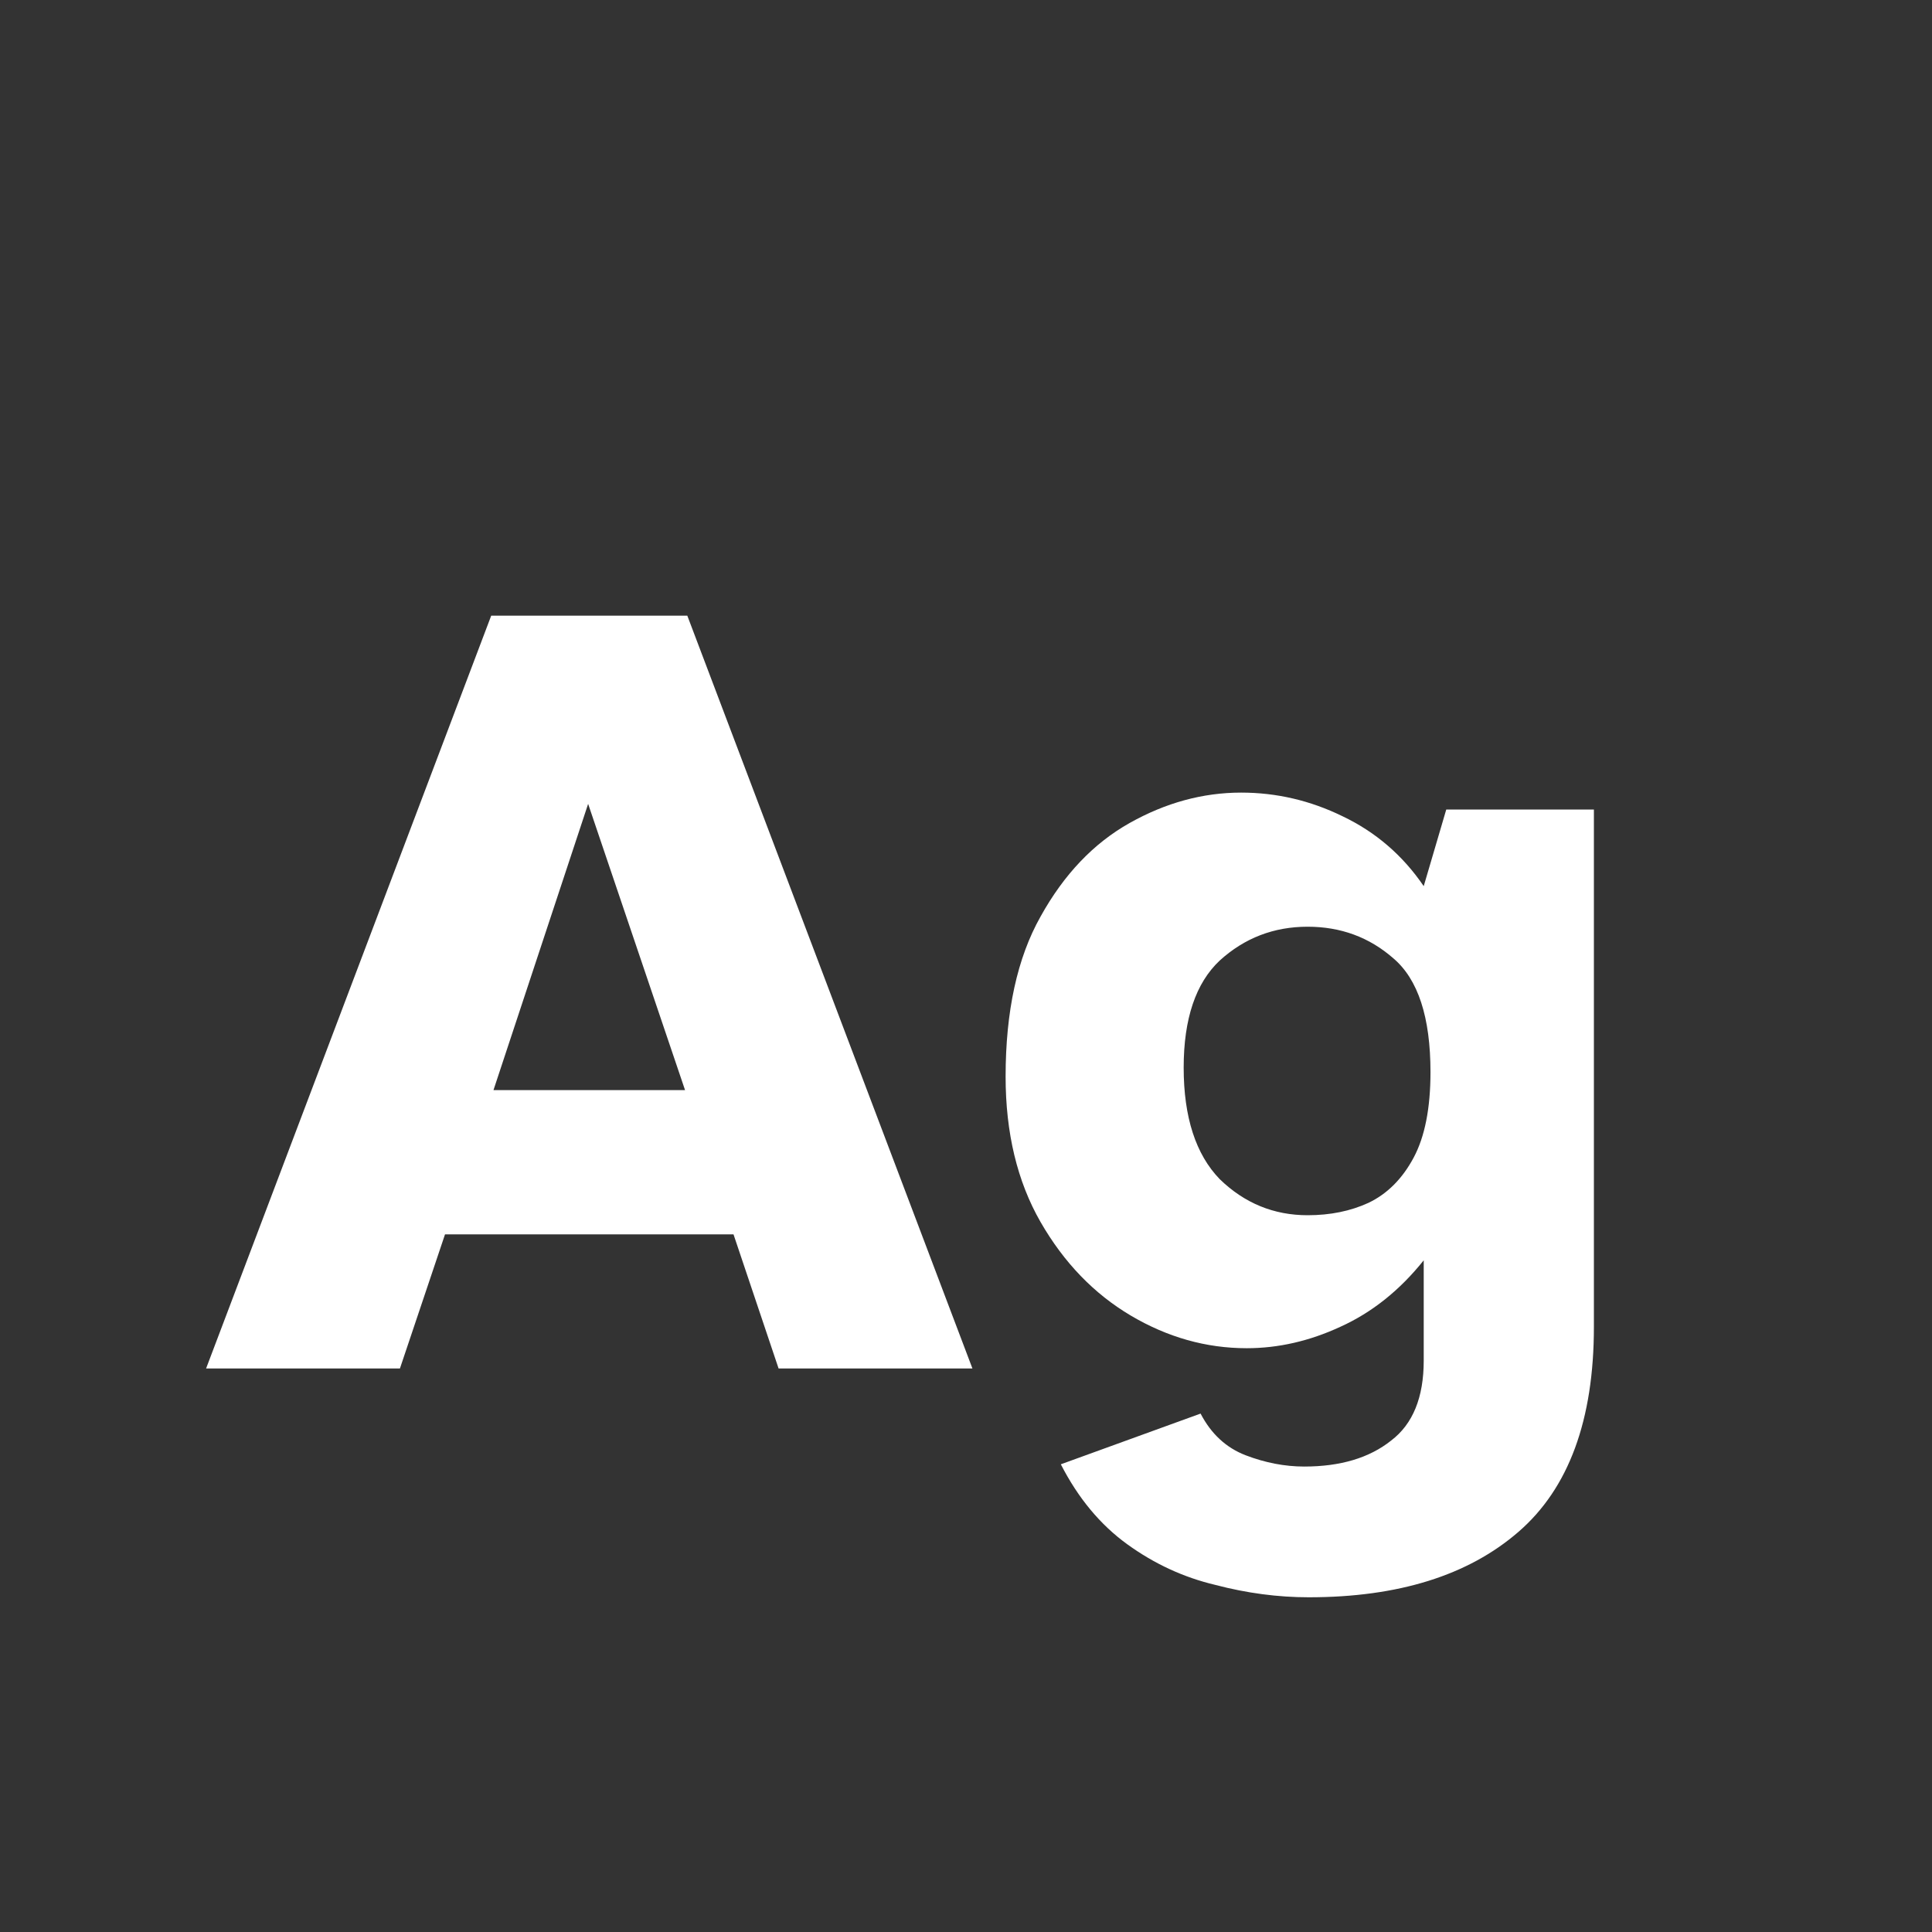 <svg width="24" height="24" viewBox="0 0 24 24" fill="none" xmlns="http://www.w3.org/2000/svg">
<rect x="0" y="0" width="24" height="24" fill="#333333" stroke="none"/>
<path d="M2.56 17L6.102 7.648H8.538L12.08 17H9.672L9.112 15.334H5.528L4.968 17H2.56ZM6.13 13.542H8.51L7.306 9.986L6.13 13.542ZM16.258 19.842C15.876 19.842 15.488 19.791 15.096 19.688C14.704 19.595 14.34 19.427 14.004 19.184C13.668 18.941 13.393 18.61 13.178 18.19L14.914 17.56C15.045 17.812 15.232 17.985 15.474 18.078C15.717 18.171 15.96 18.218 16.202 18.218C16.65 18.218 17.01 18.111 17.28 17.896C17.551 17.691 17.686 17.359 17.686 16.902V15.656C17.388 16.029 17.042 16.305 16.65 16.482C16.268 16.659 15.88 16.748 15.488 16.748C14.984 16.748 14.504 16.613 14.046 16.342C13.589 16.071 13.216 15.684 12.926 15.18C12.637 14.676 12.492 14.074 12.492 13.374C12.492 12.562 12.637 11.899 12.926 11.386C13.216 10.863 13.584 10.476 14.032 10.224C14.48 9.972 14.942 9.846 15.418 9.846C15.857 9.846 16.277 9.944 16.678 10.14C17.089 10.336 17.425 10.625 17.686 11.008L17.966 10.056H19.8V16.482C19.8 17.639 19.488 18.489 18.862 19.03C18.237 19.571 17.369 19.842 16.258 19.842ZM16.244 15.096C16.524 15.096 16.776 15.045 17 14.942C17.234 14.83 17.42 14.643 17.56 14.382C17.7 14.121 17.77 13.766 17.77 13.318C17.77 12.637 17.616 12.165 17.308 11.904C17.01 11.643 16.655 11.512 16.244 11.512C15.824 11.512 15.46 11.652 15.152 11.932C14.854 12.212 14.704 12.655 14.704 13.262C14.704 13.878 14.854 14.34 15.152 14.648C15.46 14.947 15.824 15.096 16.244 15.096Z" fill="white"/>
</svg>
